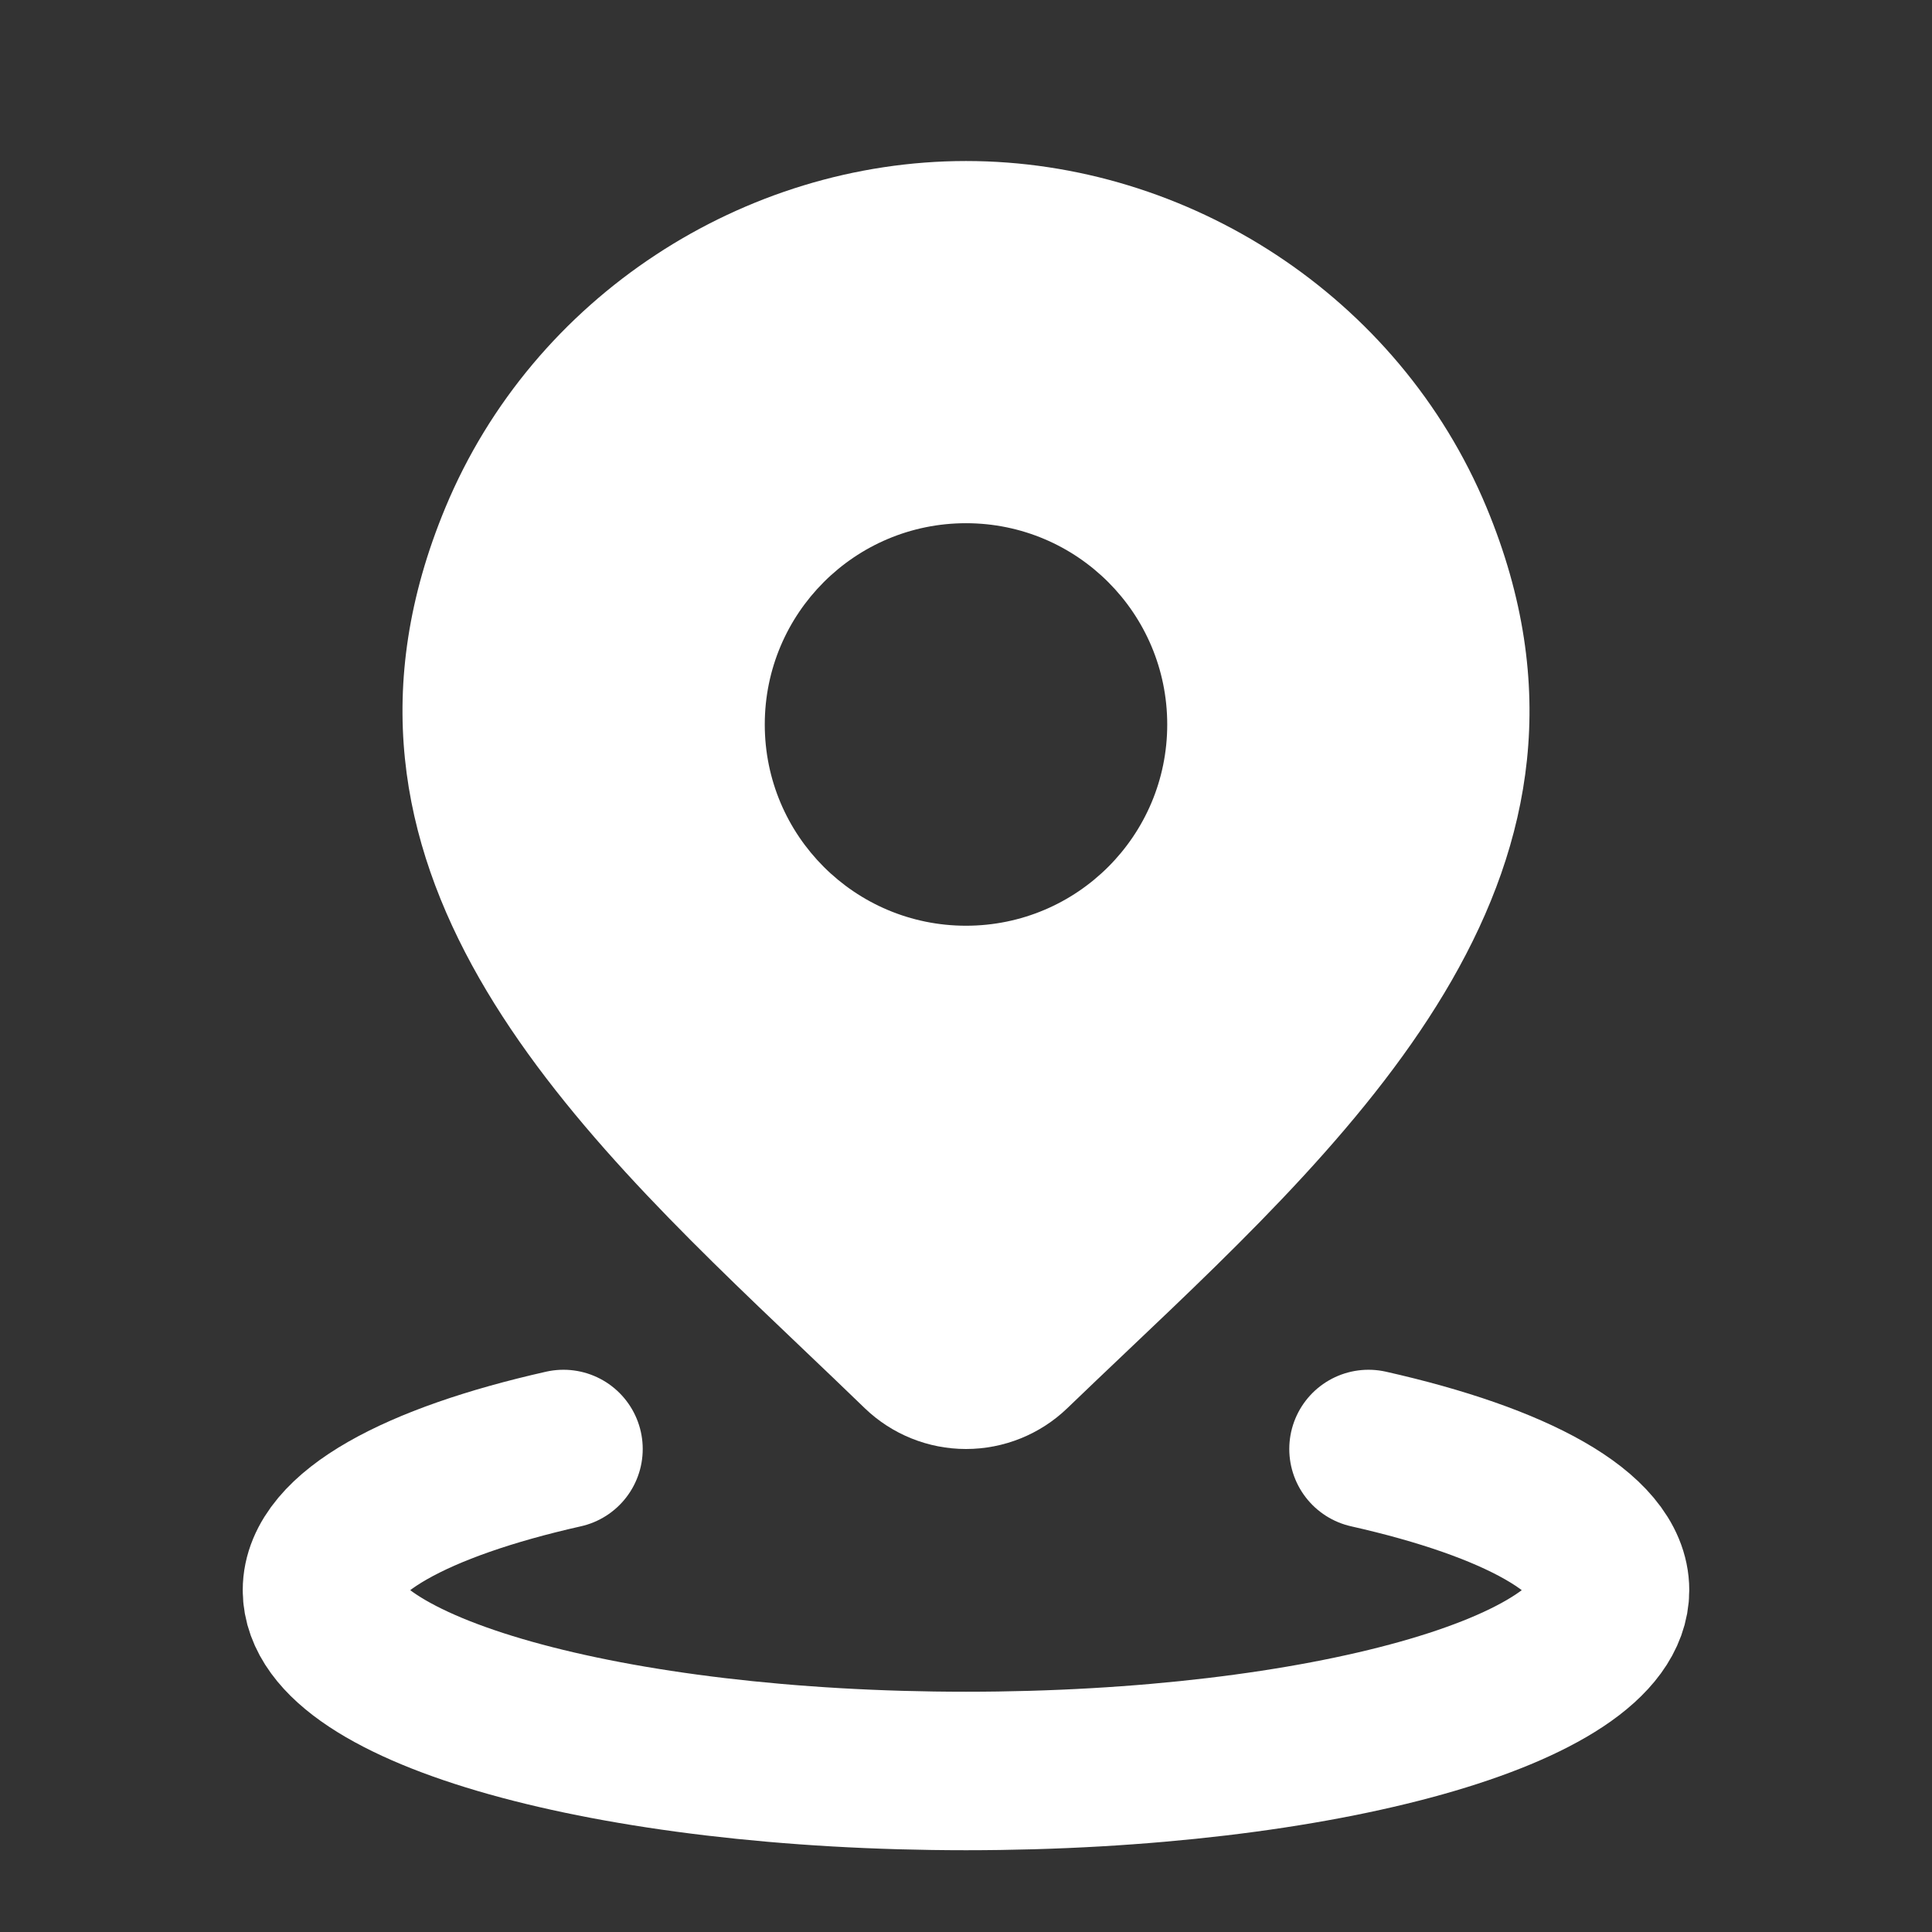 <svg xmlns="http://www.w3.org/2000/svg" width="32" height="32" viewBox="0 0 32 32" fill="none">
  <rect x="0" y="0" width="32" height="32" fill="#333333" stroke="none"/>
  <path d="M9.333 24C6.895 24.549 5.333 25.392 5.333 26.338C5.333 27.992 10.109 29.333 16 29.333C21.891 29.333 26.667 27.992 26.667 26.338C26.667 25.392 25.105 24.549 22.667 24" stroke="white" stroke-width="2.625" stroke-linecap="round"/>
  <path fill-rule="evenodd" clip-rule="evenodd" d="M16 24C16.626 24 17.227 23.758 17.677 23.325C17.991 23.022 18.313 22.717 18.638 22.408C22.595 18.655 27.106 14.377 24.622 8.405C23.167 4.906 19.674 2.667 16 2.667C12.327 2.667 8.833 4.906 7.378 8.405C4.905 14.352 9.366 18.599 13.301 22.345C13.648 22.675 13.99 23.002 14.324 23.325C14.774 23.758 15.375 24 16 24ZM16 15.333C17.841 15.333 19.333 13.841 19.333 12C19.333 10.159 17.841 8.666 16 8.666C14.159 8.666 12.667 10.159 12.667 12C12.667 13.841 14.159 15.333 16 15.333Z" fill="white"/>
</svg>